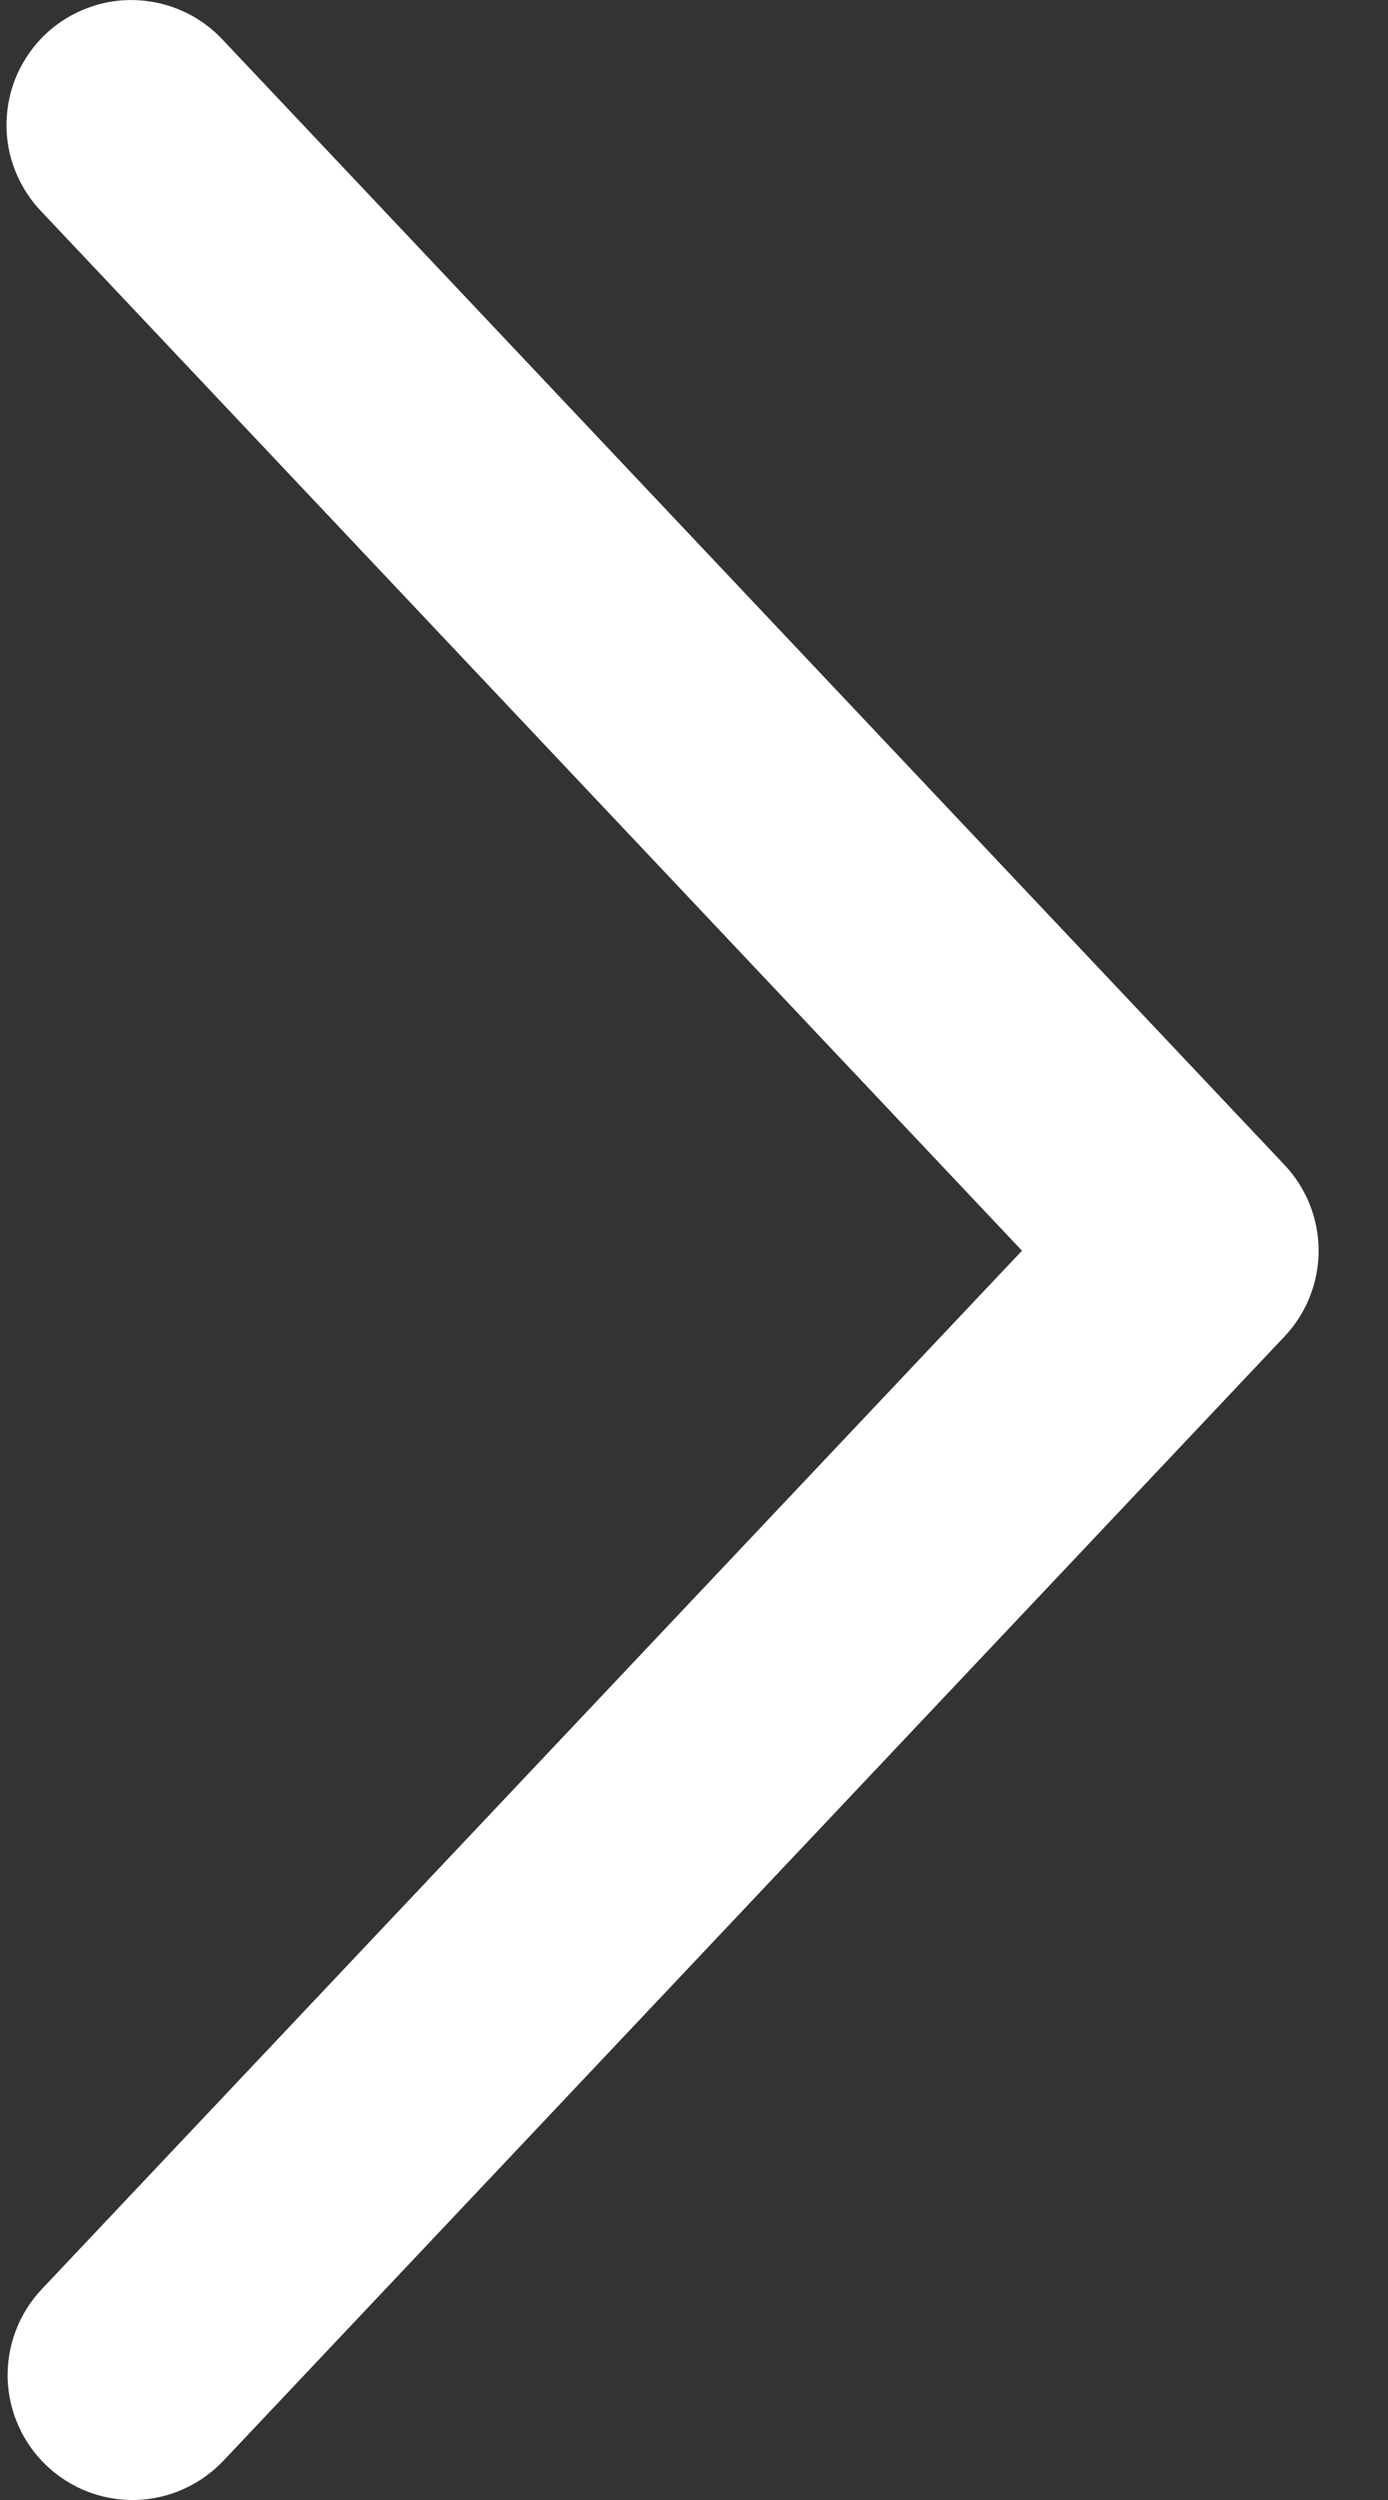 <svg width="10" height="18" viewBox="0 0 10 18" fill="none" xmlns="http://www.w3.org/2000/svg">
<rect x="0" y="0" width="10" height="18" fill="#333333" stroke="none"/>
<path d="M0.301 16.482C0.22 16.568 0.156 16.669 0.114 16.78C0.072 16.89 0.052 17.008 0.055 17.126C0.059 17.244 0.085 17.36 0.134 17.468C0.182 17.576 0.251 17.673 0.337 17.754C0.423 17.835 0.524 17.899 0.634 17.941C0.744 17.983 0.862 18.003 0.98 18C1.098 17.996 1.215 17.97 1.322 17.921C1.43 17.873 1.527 17.804 1.609 17.718L9.254 9.623C9.412 9.456 9.5 9.235 9.5 9.005C9.5 8.775 9.412 8.554 9.254 8.387L1.609 0.291C1.528 0.203 1.431 0.132 1.323 0.083C1.214 0.033 1.097 0.005 0.978 0.001C0.859 -0.004 0.74 0.016 0.629 0.058C0.517 0.1 0.415 0.164 0.329 0.245C0.242 0.327 0.173 0.426 0.124 0.534C0.076 0.643 0.05 0.761 0.047 0.88C0.044 0.999 0.065 1.117 0.109 1.228C0.153 1.339 0.218 1.44 0.301 1.526L7.363 9.005L0.301 16.482Z" fill="white"/>
</svg>
